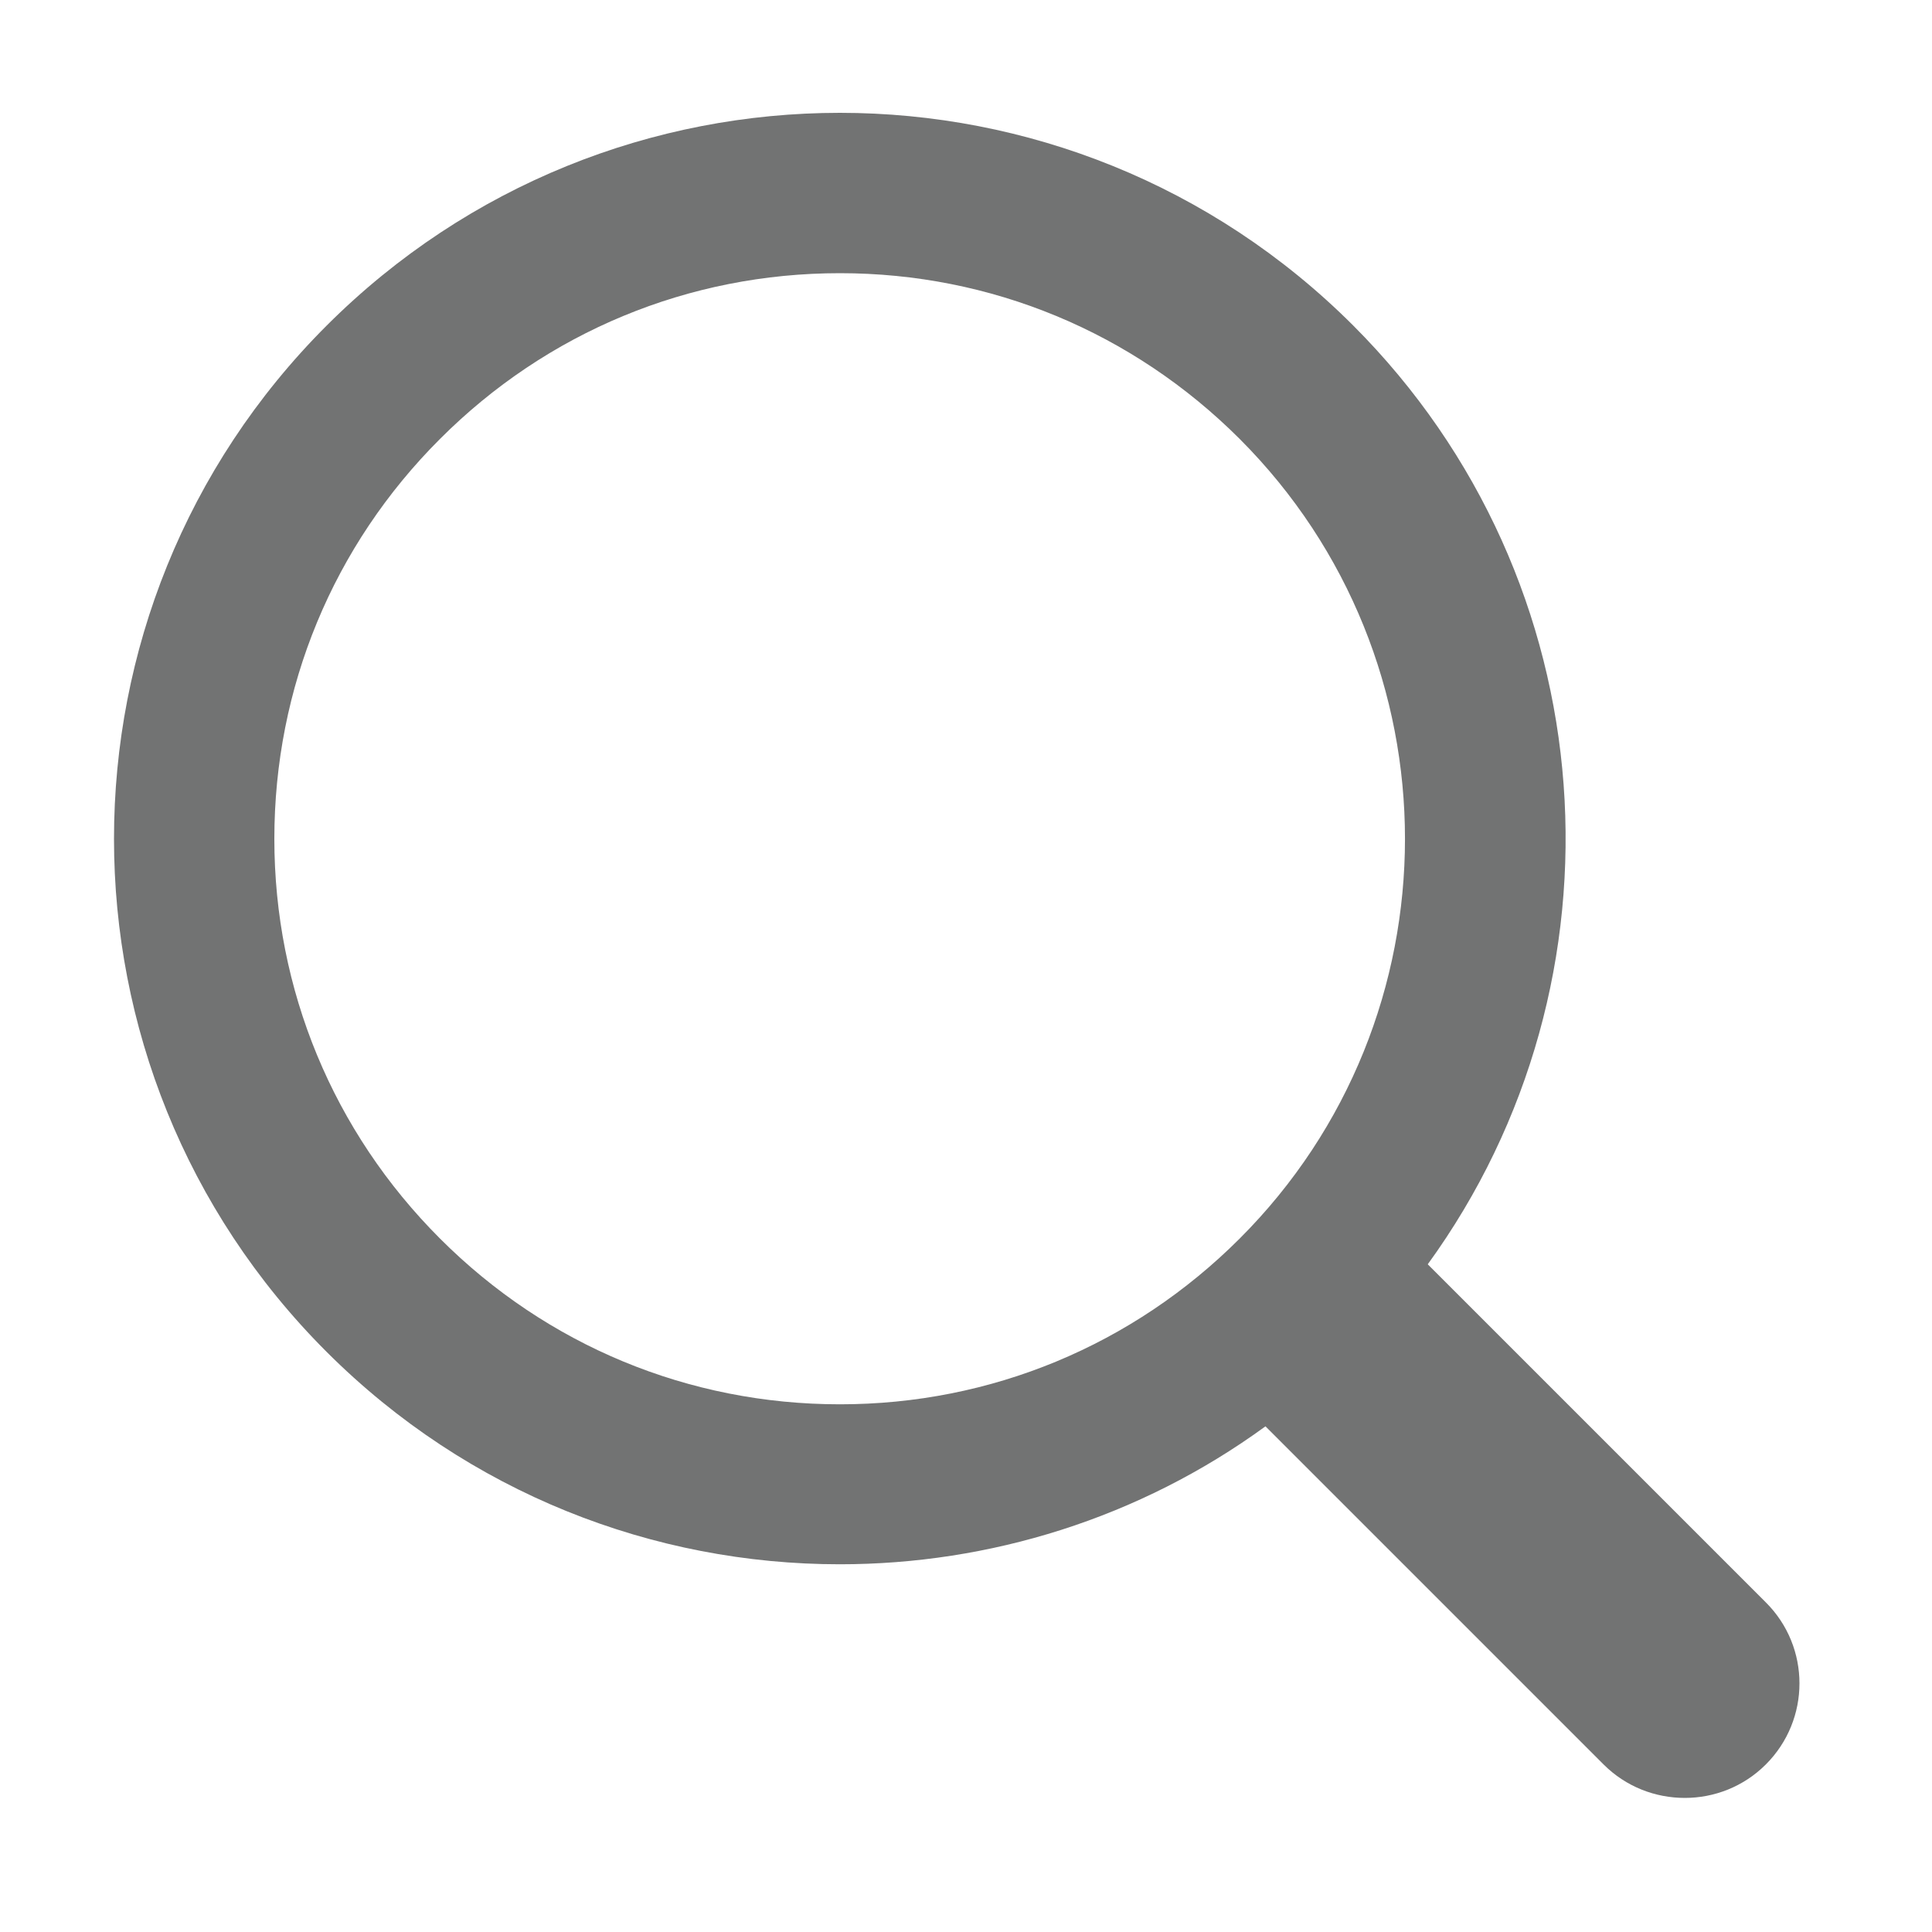 <?xml version="1.0" encoding="utf-8"?>
<!-- Generator: Adobe Illustrator 16.0.0, SVG Export Plug-In . SVG Version: 6.00 Build 0)  -->
<!DOCTYPE svg PUBLIC "-//W3C//DTD SVG 1.1//EN" "http://www.w3.org/Graphics/SVG/1.1/DTD/svg11.dtd">
<svg version="1.1" id="Layer_1" xmlns="http://www.w3.org/2000/svg" xmlns:xlink="http://www.w3.org/1999/xlink" x="0px" y="0px"
	 width="15px" height="15px" viewBox="0 0 15 15" enable-background="new 0 0 15 15" xml:space="preserve">
<g>
	<path fill="#727373" d="M2.535,10.495c1.102,1.101,2.543,1.65,3.985,1.65c1.162,0,2.324-0.356,3.305-1.071l2.625,2.625
		c0.174,0.174,0.402,0.26,0.631,0.26c0.227,0,0.455-0.086,0.629-0.26c0.348-0.348,0.348-0.911,0-1.258l-2.625-2.625
		c1.6-2.202,1.406-5.304-0.58-7.29c-1.1-1.099-2.543-1.65-3.984-1.65c-1.442,0-2.883,0.551-3.985,1.652
		C0.335,4.728,0.335,8.296,2.535,10.495z M2.13,6.513c0-1.174,0.456-2.276,1.286-3.105c0.829-0.83,1.931-1.287,3.105-1.287
		c1.172,0,2.273,0.457,3.104,1.287c1.711,1.712,1.711,4.498,0,6.208c-0.83,0.83-1.932,1.287-3.104,1.287
		c-1.174,0-2.276-0.457-3.105-1.287C2.586,8.786,2.13,7.683,2.13,6.513z"/>
</g>
</svg>
